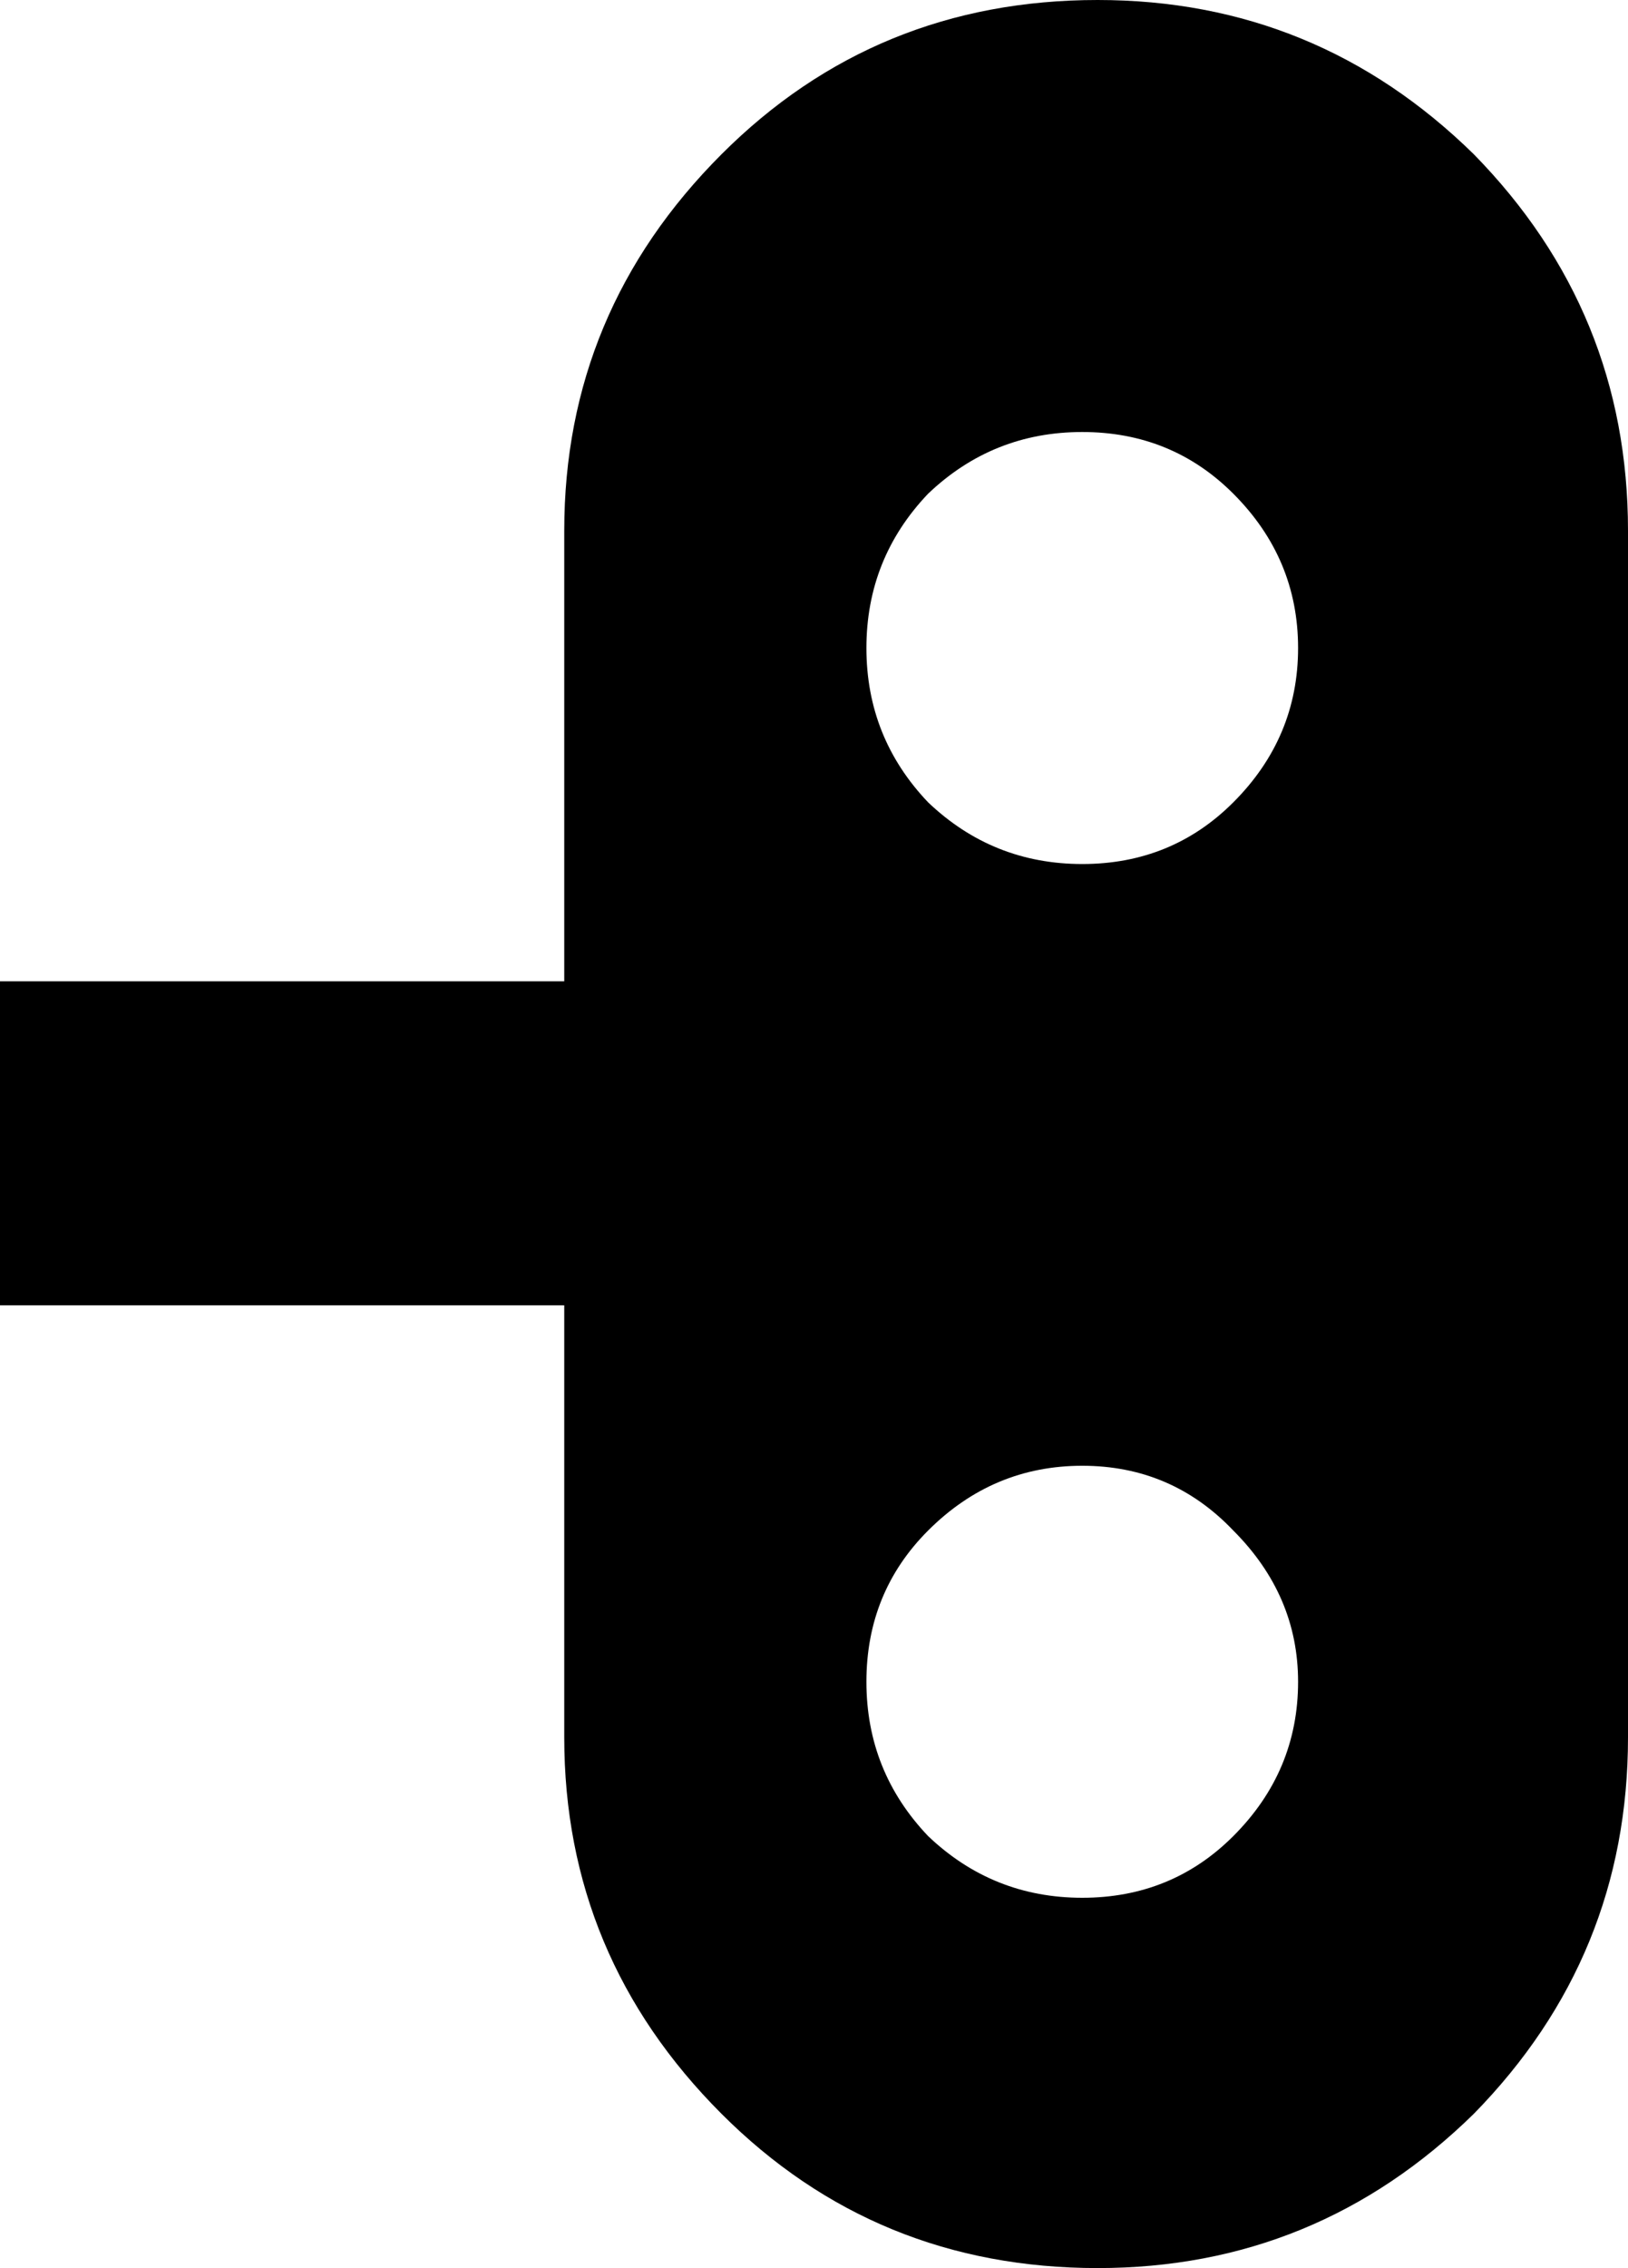 <?xml version="1.0" encoding="UTF-8" standalone="no"?>
<svg xmlns:xlink="http://www.w3.org/1999/xlink" height="36.75px" width="26.4px" xmlns="http://www.w3.org/2000/svg">
  <g transform="matrix(1.0, 0.0, 0.0, 1.0, 13.2, 18.4)">
    <path d="M4.35 12.35 Q5.8 12.35 6.8 11.35 7.85 10.3 7.85 8.85 7.85 7.45 6.8 6.4 5.8 5.35 4.35 5.35 2.9 5.35 1.85 6.4 0.85 7.4 0.85 8.85 0.85 10.3 1.85 11.35 2.9 12.35 4.35 12.35 M4.35 -11.4 Q2.9 -11.4 1.85 -10.4 0.85 -9.35 0.85 -7.9 0.85 -6.45 1.85 -5.4 2.9 -4.4 4.35 -4.4 5.8 -4.4 6.8 -5.4 7.85 -6.45 7.85 -7.9 7.85 -9.35 6.8 -10.4 5.8 -11.4 4.35 -11.4 M-13.2 2.75 L-13.2 -2.5 -4.05 -2.5 -4.05 -9.8 Q-4.05 -13.35 -1.5 -15.9 1.0 -18.4 4.6 -18.4 8.15 -18.4 10.7 -15.9 13.2 -13.35 13.2 -9.8 L13.2 9.75 Q13.2 13.3 10.7 15.85 8.15 18.35 4.6 18.35 1.0 18.35 -1.5 15.85 -4.05 13.3 -4.05 9.75 L-4.05 2.75 -13.2 2.75" fill="#000000" fill-rule="evenodd" stroke="none"/>
  </g>
</svg>
